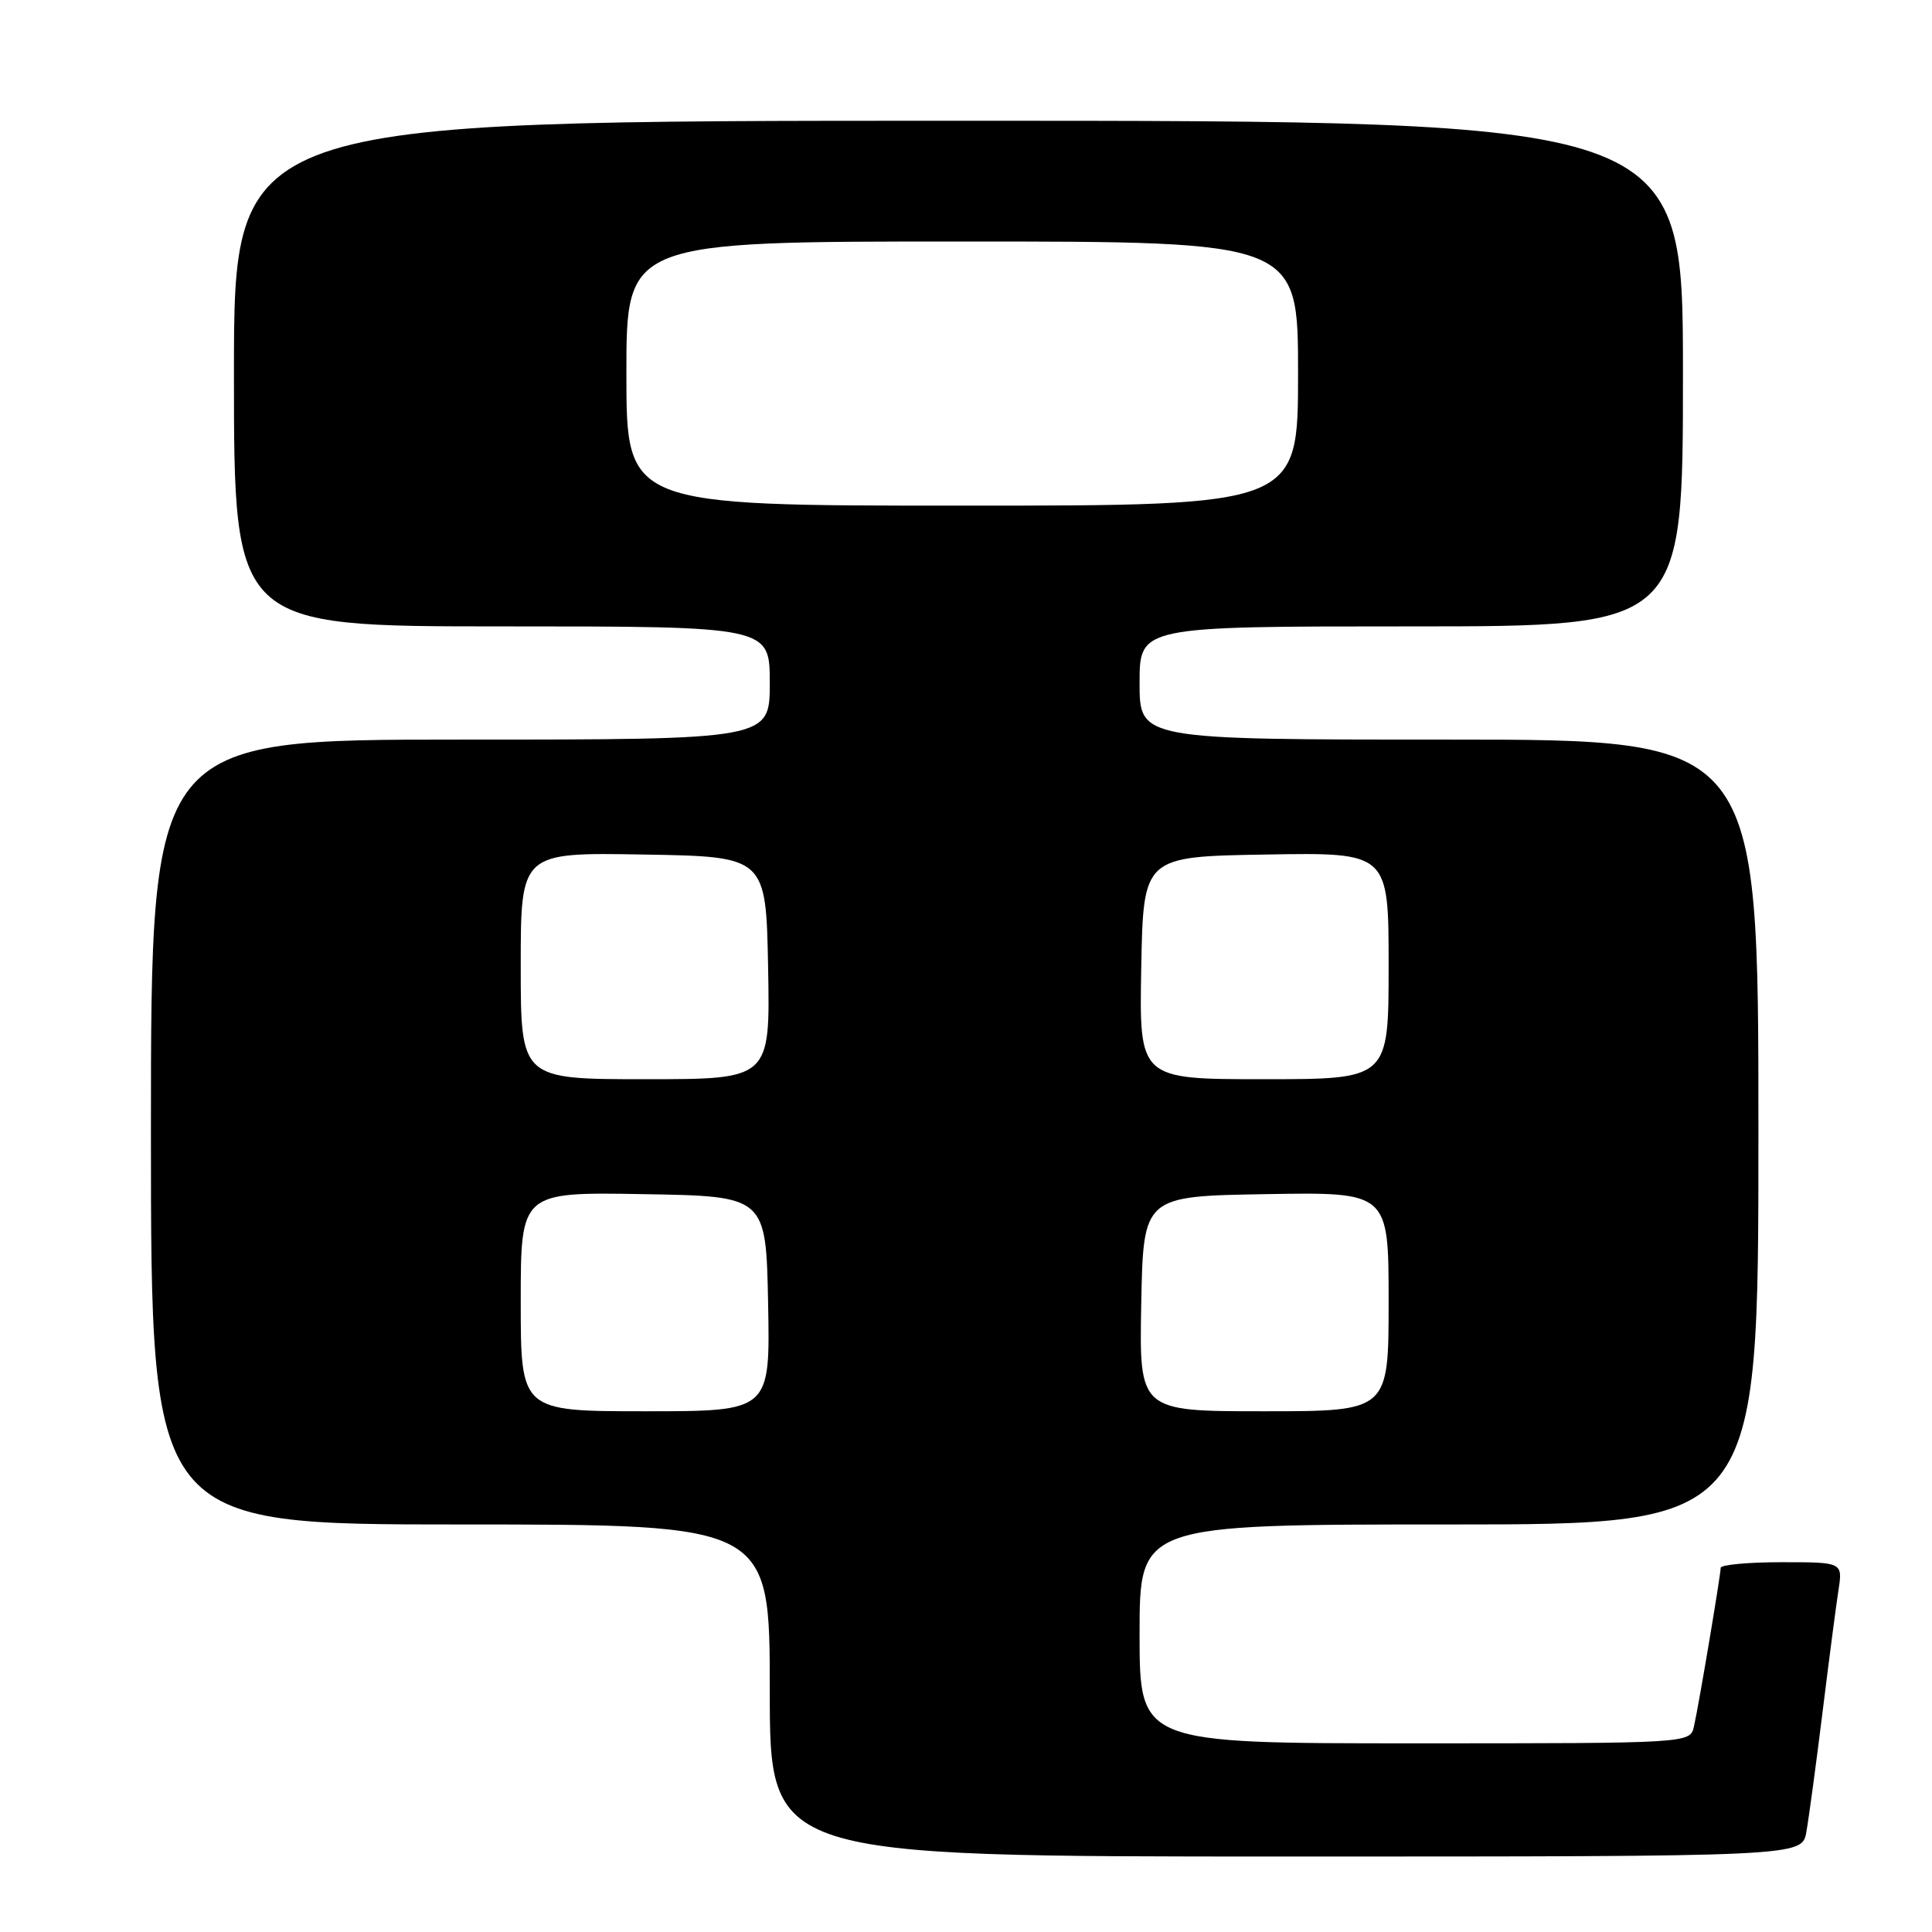 <?xml version="1.0" encoding="UTF-8" standalone="no"?>
<!DOCTYPE svg PUBLIC "-//W3C//DTD SVG 1.1//EN" "http://www.w3.org/Graphics/SVG/1.1/DTD/svg11.dtd" >
<svg xmlns="http://www.w3.org/2000/svg" xmlns:xlink="http://www.w3.org/1999/xlink" version="1.1" viewBox="0 0 256 256">
 <g >
 <path fill="currentColor"
d=" M 239.35 242.75 C 239.67 240.96 240.63 233.88 241.48 227.00 C 242.33 220.12 243.28 212.81 243.60 210.75 C 244.18 207.00 244.18 207.00 236.09 207.00 C 231.64 207.00 228.00 207.34 228.00 207.75 C 227.99 208.73 225.12 225.83 224.46 228.75 C 223.96 231.00 223.96 231.00 187.48 231.00 C 151.00 231.00 151.00 231.00 151.00 216.50 C 151.00 202.00 151.00 202.00 192.00 202.00 C 233.00 202.00 233.00 202.00 233.00 150.00 C 233.00 98.00 233.00 98.00 192.00 98.00 C 151.00 98.00 151.00 98.00 151.00 90.50 C 151.00 83.00 151.00 83.00 187.00 83.00 C 223.00 83.00 223.00 83.00 223.00 49.50 C 223.00 16.00 223.00 16.00 127.00 16.00 C 31.00 16.00 31.00 16.00 31.00 49.50 C 31.00 83.00 31.00 83.00 66.50 83.00 C 102.00 83.00 102.00 83.00 102.00 90.50 C 102.00 98.00 102.00 98.00 61.00 98.00 C 20.00 98.00 20.00 98.00 20.00 150.00 C 20.00 202.00 20.00 202.00 61.00 202.00 C 102.00 202.00 102.00 202.00 102.00 224.00 C 102.00 246.00 102.00 246.00 170.39 246.00 C 238.78 246.00 238.78 246.00 239.35 242.75 Z  M 69.00 172.48 C 69.00 157.95 69.00 157.95 85.25 158.23 C 101.50 158.50 101.50 158.50 101.78 172.75 C 102.05 187.00 102.05 187.00 85.53 187.00 C 69.00 187.00 69.00 187.00 69.00 172.48 Z  M 151.22 172.75 C 151.50 158.50 151.50 158.50 167.75 158.23 C 184.00 157.95 184.00 157.95 184.00 172.48 C 184.00 187.00 184.00 187.00 167.47 187.00 C 150.95 187.00 150.95 187.00 151.22 172.75 Z  M 69.00 127.98 C 69.00 112.95 69.00 112.95 85.25 113.23 C 101.50 113.50 101.50 113.50 101.78 128.25 C 102.05 143.00 102.05 143.00 85.53 143.00 C 69.00 143.00 69.00 143.00 69.00 127.98 Z  M 151.22 128.25 C 151.50 113.50 151.50 113.50 167.75 113.23 C 184.00 112.95 184.00 112.95 184.00 127.98 C 184.00 143.00 184.00 143.00 167.47 143.00 C 150.95 143.00 150.95 143.00 151.22 128.25 Z  M 83.00 49.50 C 83.00 32.00 83.00 32.00 127.50 32.00 C 172.00 32.00 172.00 32.00 172.00 49.50 C 172.00 67.00 172.00 67.00 127.50 67.00 C 83.00 67.00 83.00 67.00 83.00 49.50 Z "/>
</g>
</svg>